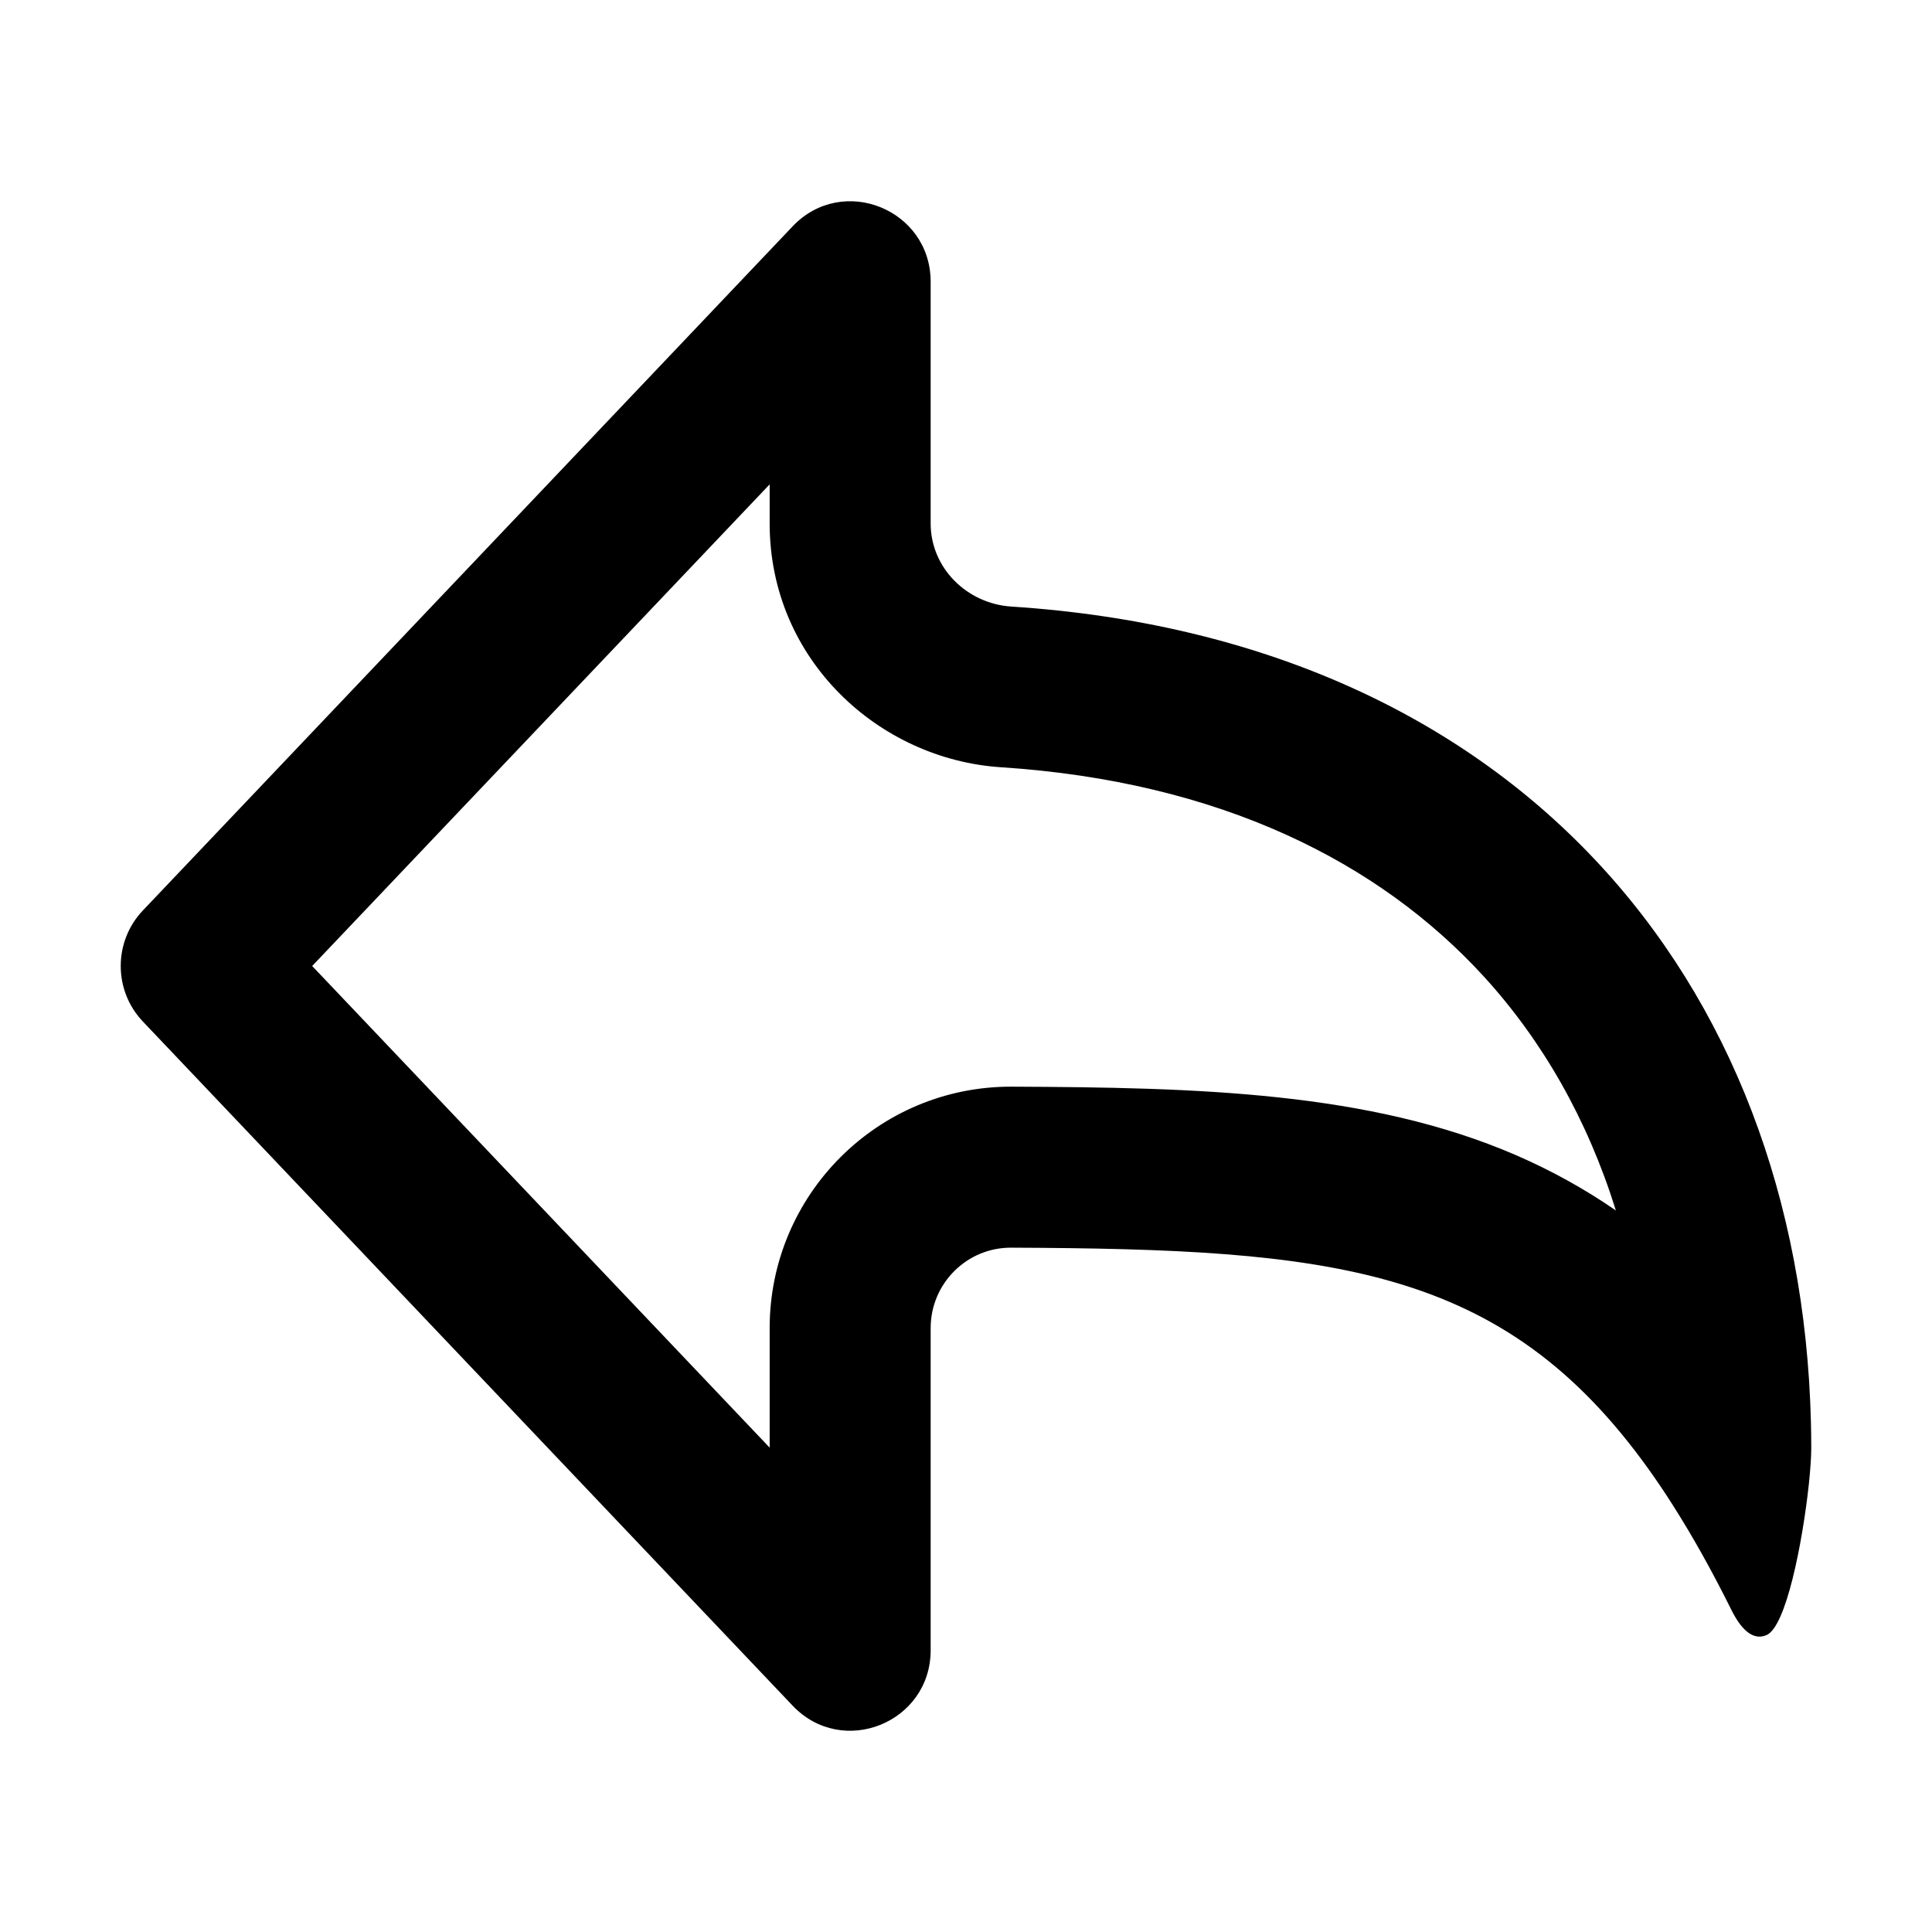 <svg width="24" height="24" viewBox="0 0 24 24" fill="none" xmlns="http://www.w3.org/2000/svg"><path fill-rule="evenodd" clip-rule="evenodd" d="M3.878 12L9.561 17.983V16.498C9.561 14.844 10.903 13.492 12.57 13.499C14.876 13.509 17.011 13.562 18.83 14.349C19.275 14.542 19.688 14.771 20.073 15.037C19.721 13.907 19.162 12.929 18.433 12.131C17.134 10.71 15.157 9.708 12.433 9.531C10.919 9.432 9.561 8.196 9.561 6.503V6.017L3.878 12ZM20.479 18.25C18.669 15.722 16.544 15.516 12.561 15.499C12.009 15.497 11.561 15.945 11.561 16.498V20.499C11.561 21.4 10.467 21.841 9.847 21.189L1.775 12.69C1.408 12.304 1.408 11.696 1.775 11.31L9.847 2.811C10.467 2.159 11.561 2.6 11.561 3.501V6.503C11.561 7.055 12.011 7.499 12.563 7.535C18.78 7.939 22.36 12.128 22.496 17.668C22.499 17.777 22.5 17.886 22.5 17.996C22.5 18.1 22.489 18.256 22.47 18.439C22.432 18.791 22.361 19.243 22.267 19.616C22.177 19.974 22.066 20.26 21.944 20.312C21.807 20.371 21.656 20.298 21.506 19.995C21.265 19.51 21.023 19.078 20.777 18.692C20.679 18.537 20.579 18.39 20.479 18.25Z" fill="black"/></svg>